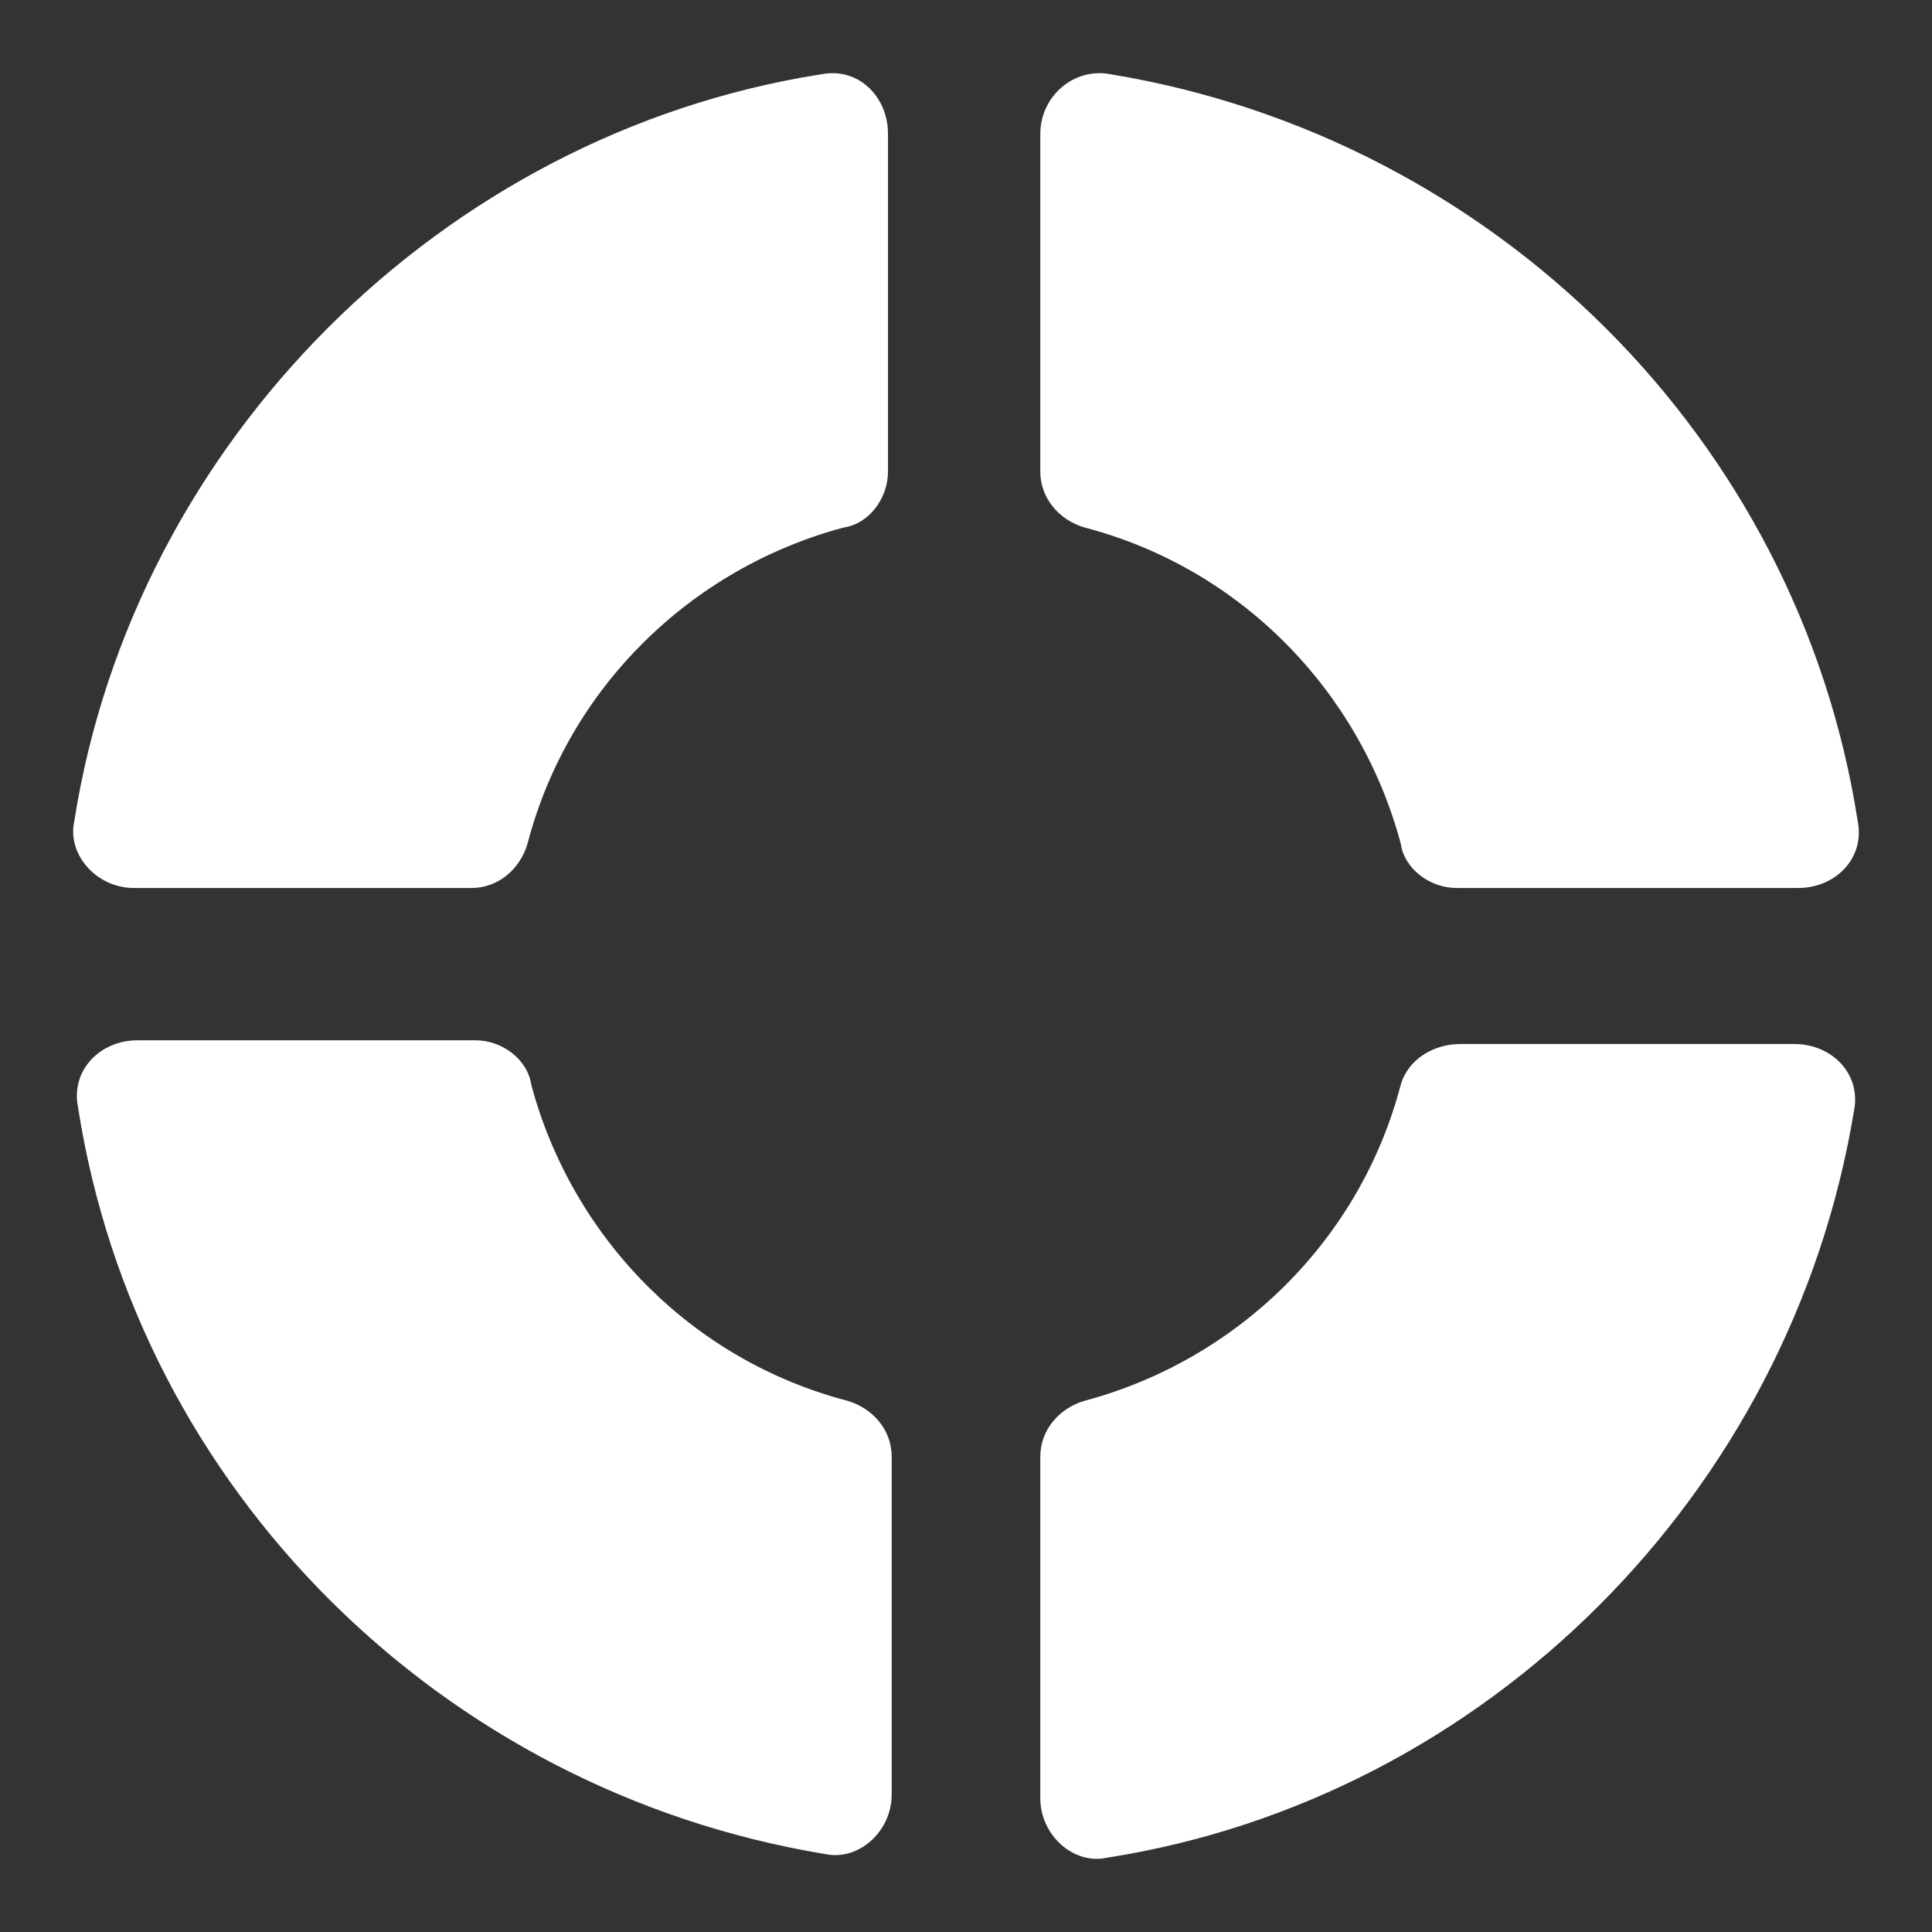 <svg id="a" xmlns="http://www.w3.org/2000/svg" width="52" height="52" viewBox="0 0 52 52"><rect x="0" y="0" width="52" height="52" fill="#333333" stroke="none"/><path d="M2,22.1C3.6,11.9,11.9,3.6,22.1,2c1-.2,1.8.6,1.8,1.6v9.1c0,.7-.5,1.4-1.2,1.5-4.1,1.1-7.4,4.3-8.5,8.5-.2.7-.8,1.2-1.5,1.2H3.6c-1,0-1.8-.9-1.6-1.8ZM14.3,29.2c1.1,4.1,4.3,7.4,8.5,8.5.7.2,1.2.8,1.2,1.5v9.1c0,1-.9,1.8-1.8,1.6-10.3-1.7-18.5-9.8-20.1-20.1-.2-1,.6-1.8,1.6-1.8h9.1c.7,0,1.4.5,1.5,1.2ZM37.7,29.2c-1.1,4.2-4.4,7.4-8.5,8.5-.7.2-1.2.8-1.2,1.5v9.2c0,1,.9,1.8,1.8,1.6,10.2-1.6,18.4-9.8,20.1-20.1.2-1-.6-1.8-1.6-1.8h-9c-.7,0-1.4.4-1.6,1.1ZM28,12.8V3.6c0-1,.9-1.8,1.9-1.6,10.3,1.7,18.5,9.8,20.1,20.1.2,1-.6,1.8-1.6,1.8h-9.2c-.7,0-1.4-.5-1.5-1.2-1.1-4.1-4.3-7.4-8.5-8.5-.7-.2-1.2-.8-1.2-1.5h0v.1Z" fill="#fff"/></svg>